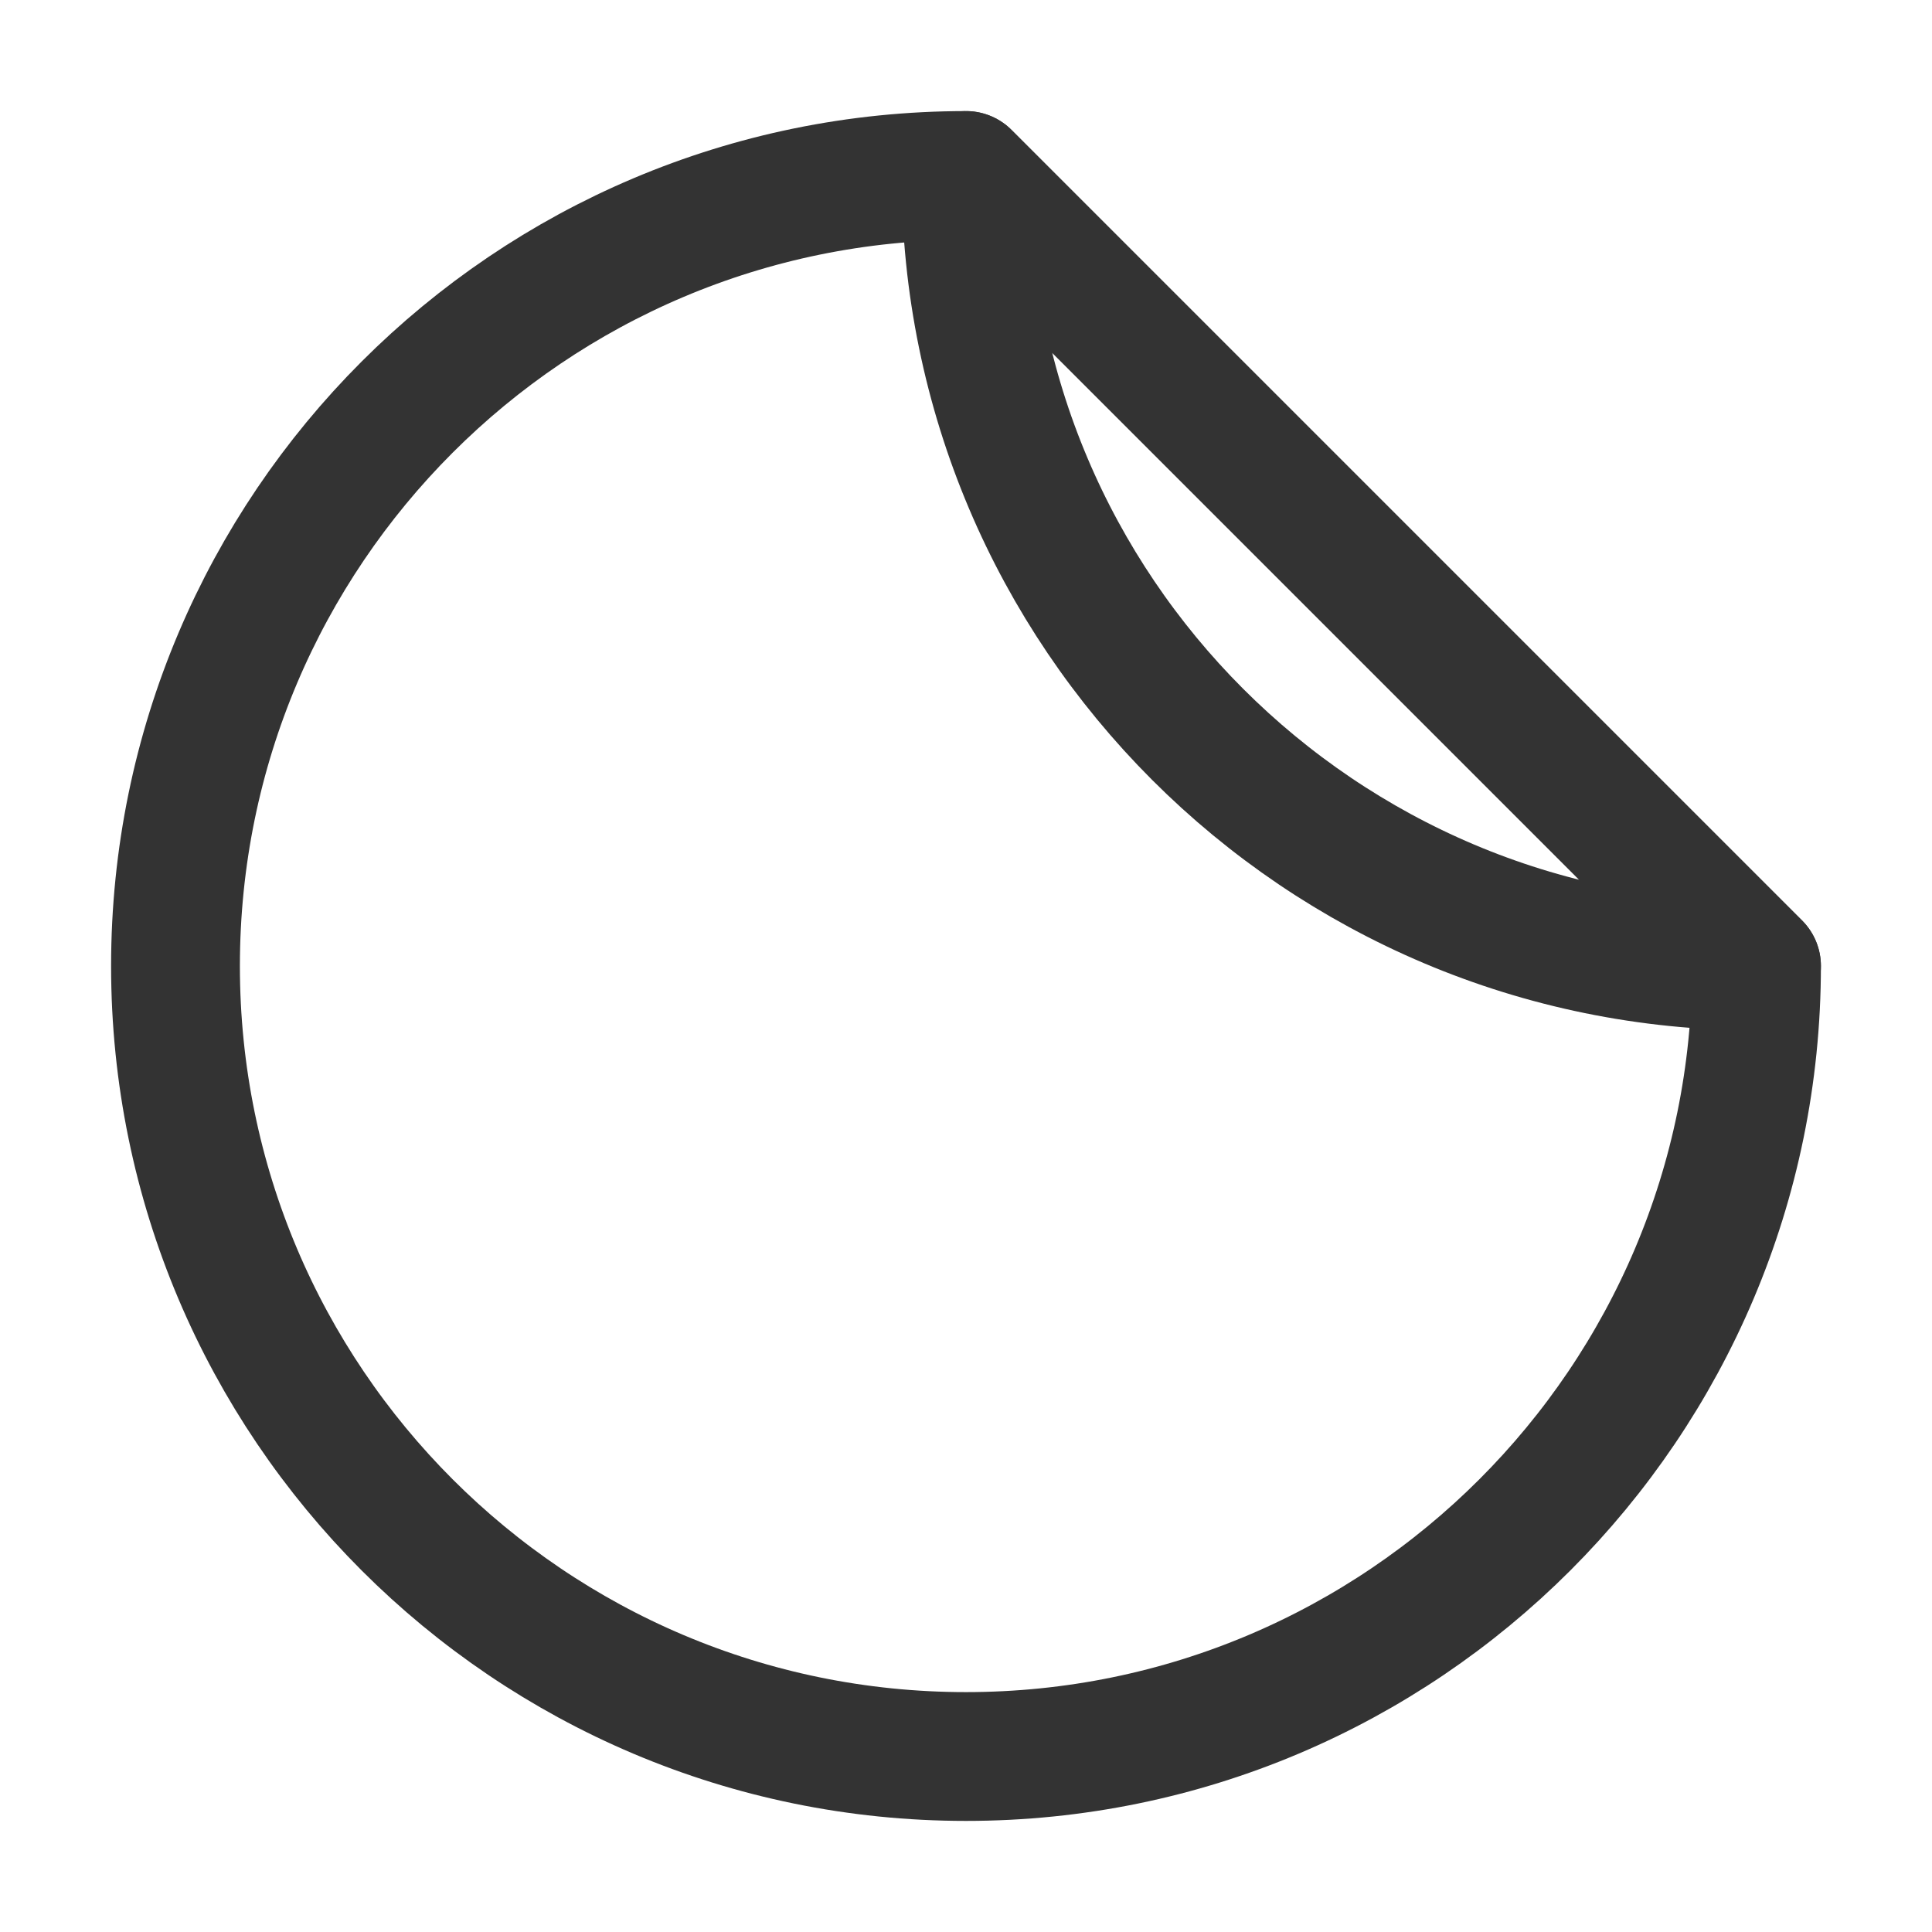 <?xml version="1.0" encoding="UTF-8"?>
<svg id="Layer_2" xmlns="http://www.w3.org/2000/svg" viewBox="0 0 24 24">
  <defs>
    <style>
      .cls-1, .cls-2 {
        fill: none;
      }

      .cls-2 {
        stroke: #333;
        stroke-linecap: round;
        stroke-linejoin: round;
        stroke-width: 1.6px;
      }
    </style>
  </defs>
  <g id="Layer_1-2" data-name="Layer_1">
    <g>
      <g>
        <path class="cls-2" d="M21.82,12L12,2.18c0,5.42,4.4,9.82,9.82,9.82Z"/>
        <path class="cls-2" d="M12,2.18C6.58,2.18,2.18,6.58,2.18,12s4.4,9.82,9.82,9.82,9.82-4.4,9.82-9.82L12,2.18Z"/>
      </g>
      <rect class="cls-1" width="24" height="24"/>
    </g>
  </g>
</svg>
